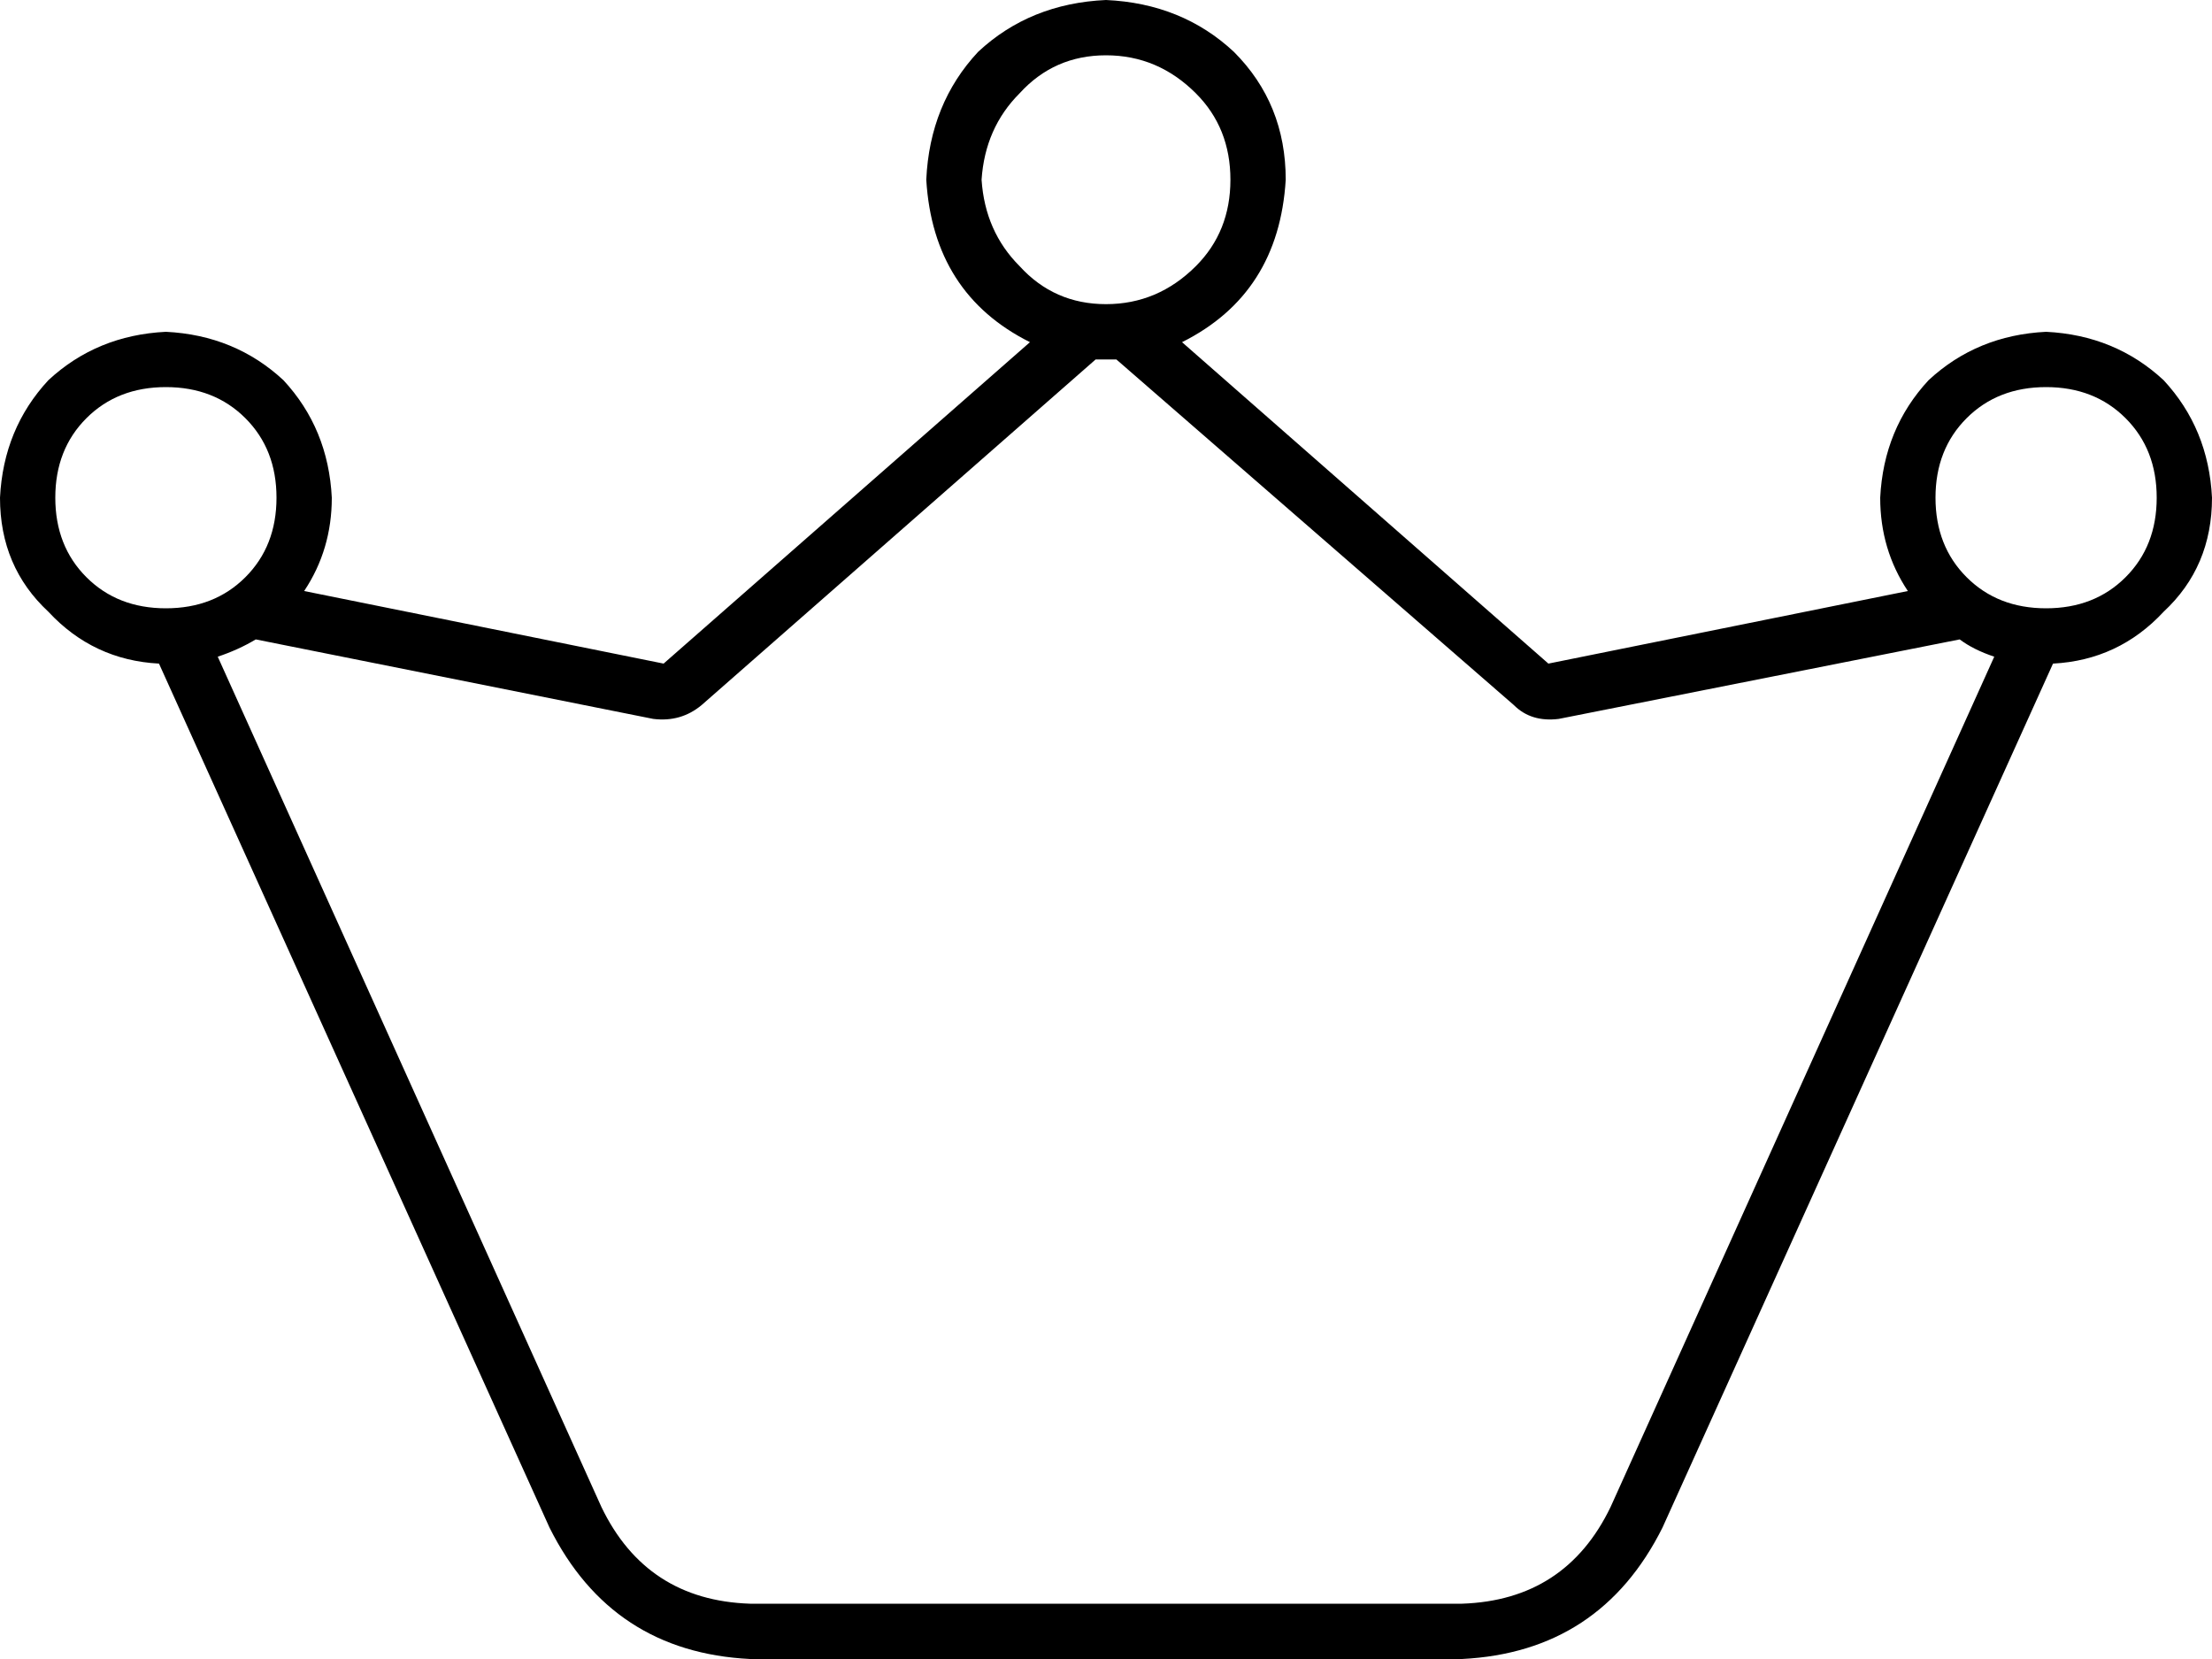 <svg xmlns="http://www.w3.org/2000/svg" viewBox="0 0 640 480">
  <path d="M 284 52 Q 285 37 295 27 L 295 27 L 295 27 Q 305 16 320 16 Q 335 16 346 27 Q 356 37 356 52 Q 356 67 346 77 Q 335 88 320 88 Q 305 88 295 77 Q 285 67 284 52 L 284 52 Z M 323 104 L 438 204 L 323 104 L 438 204 Q 443 209 451 208 L 567 185 L 567 185 Q 571 188 577 190 L 466 436 L 466 436 Q 453 463 423 464 L 217 464 L 217 464 Q 187 463 174 436 L 63 190 L 63 190 Q 69 188 74 185 L 189 208 L 189 208 Q 197 209 203 204 L 317 104 L 317 104 Q 319 104 320 104 Q 320 104 320 104 Q 322 104 323 104 L 323 104 Z M 46 192 L 159 442 L 46 192 L 159 442 Q 177 478 217 480 L 423 480 L 423 480 Q 463 478 481 442 L 594 192 L 594 192 Q 613 191 626 177 Q 640 164 640 144 Q 639 124 626 110 Q 612 97 592 96 Q 572 97 558 110 Q 545 124 544 144 Q 544 159 552 171 L 448 192 L 448 192 L 342 99 L 342 99 Q 370 85 372 52 Q 372 30 357 15 Q 342 1 320 0 Q 298 1 283 15 Q 269 30 268 52 Q 270 85 298 99 L 192 192 L 192 192 L 88 171 L 88 171 Q 96 159 96 144 Q 95 124 82 110 Q 68 97 48 96 Q 28 97 14 110 Q 1 124 0 144 Q 0 164 14 177 Q 27 191 46 192 L 46 192 Z M 592 112 Q 606 112 615 121 L 615 121 L 615 121 Q 624 130 624 144 Q 624 158 615 167 Q 606 176 592 176 Q 578 176 569 167 Q 560 158 560 144 Q 560 130 569 121 Q 578 112 592 112 L 592 112 Z M 16 144 Q 16 130 25 121 L 25 121 L 25 121 Q 34 112 48 112 Q 62 112 71 121 Q 80 130 80 144 Q 80 158 71 167 Q 62 176 48 176 Q 34 176 25 167 Q 16 158 16 144 L 16 144 Z" />
</svg>